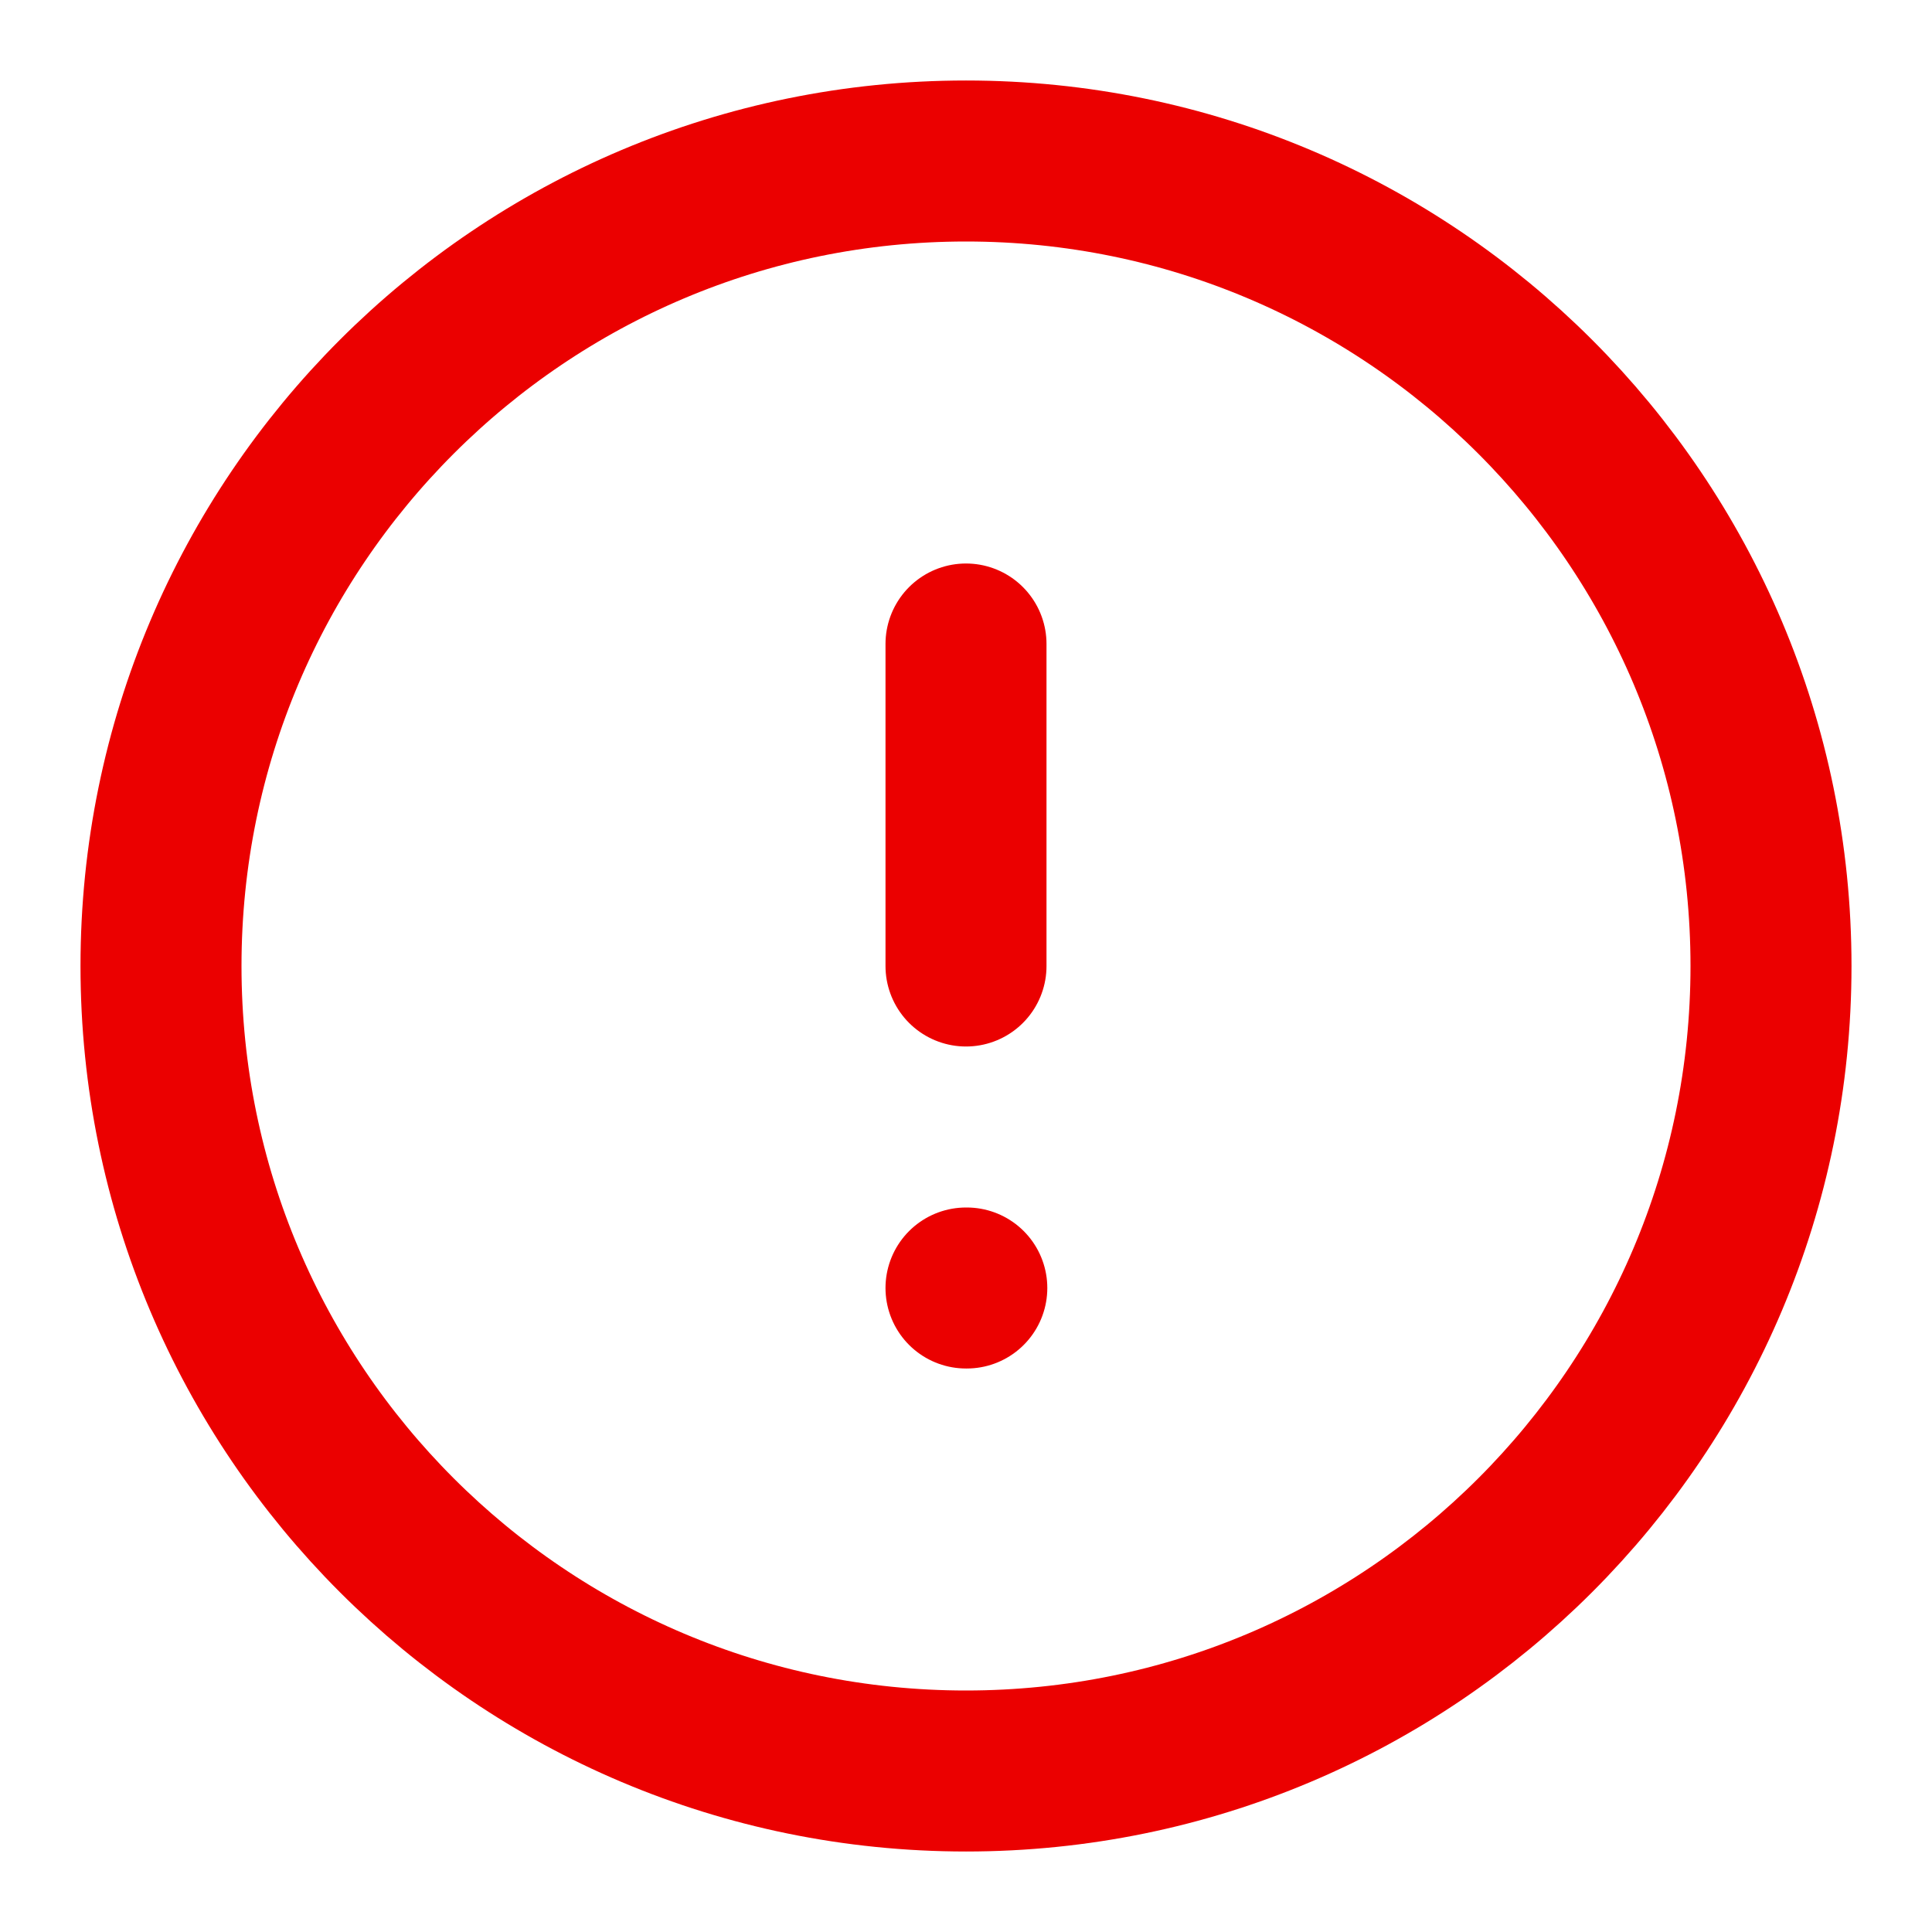 <svg width="24" height="24" viewBox="0 0 24 24" fill="none" xmlns="http://www.w3.org/2000/svg">
<path d="M12 22C17.523 22 22 17.523 22 12C22 6.477 17.523 2 12 2C6.477 2 2 6.477 2 12C2 17.523 6.477 22 12 22Z" stroke="#EB0000" stroke-width="2" stroke-linecap="round" stroke-linejoin="round"/>
<path d="M12 8V12" stroke="#EB0000" stroke-width="2" stroke-linecap="round" stroke-linejoin="round"/>
<path d="M12 16H12.01" stroke="#EB0000" stroke-width="2" stroke-linecap="round" stroke-linejoin="round"/>
</svg>
